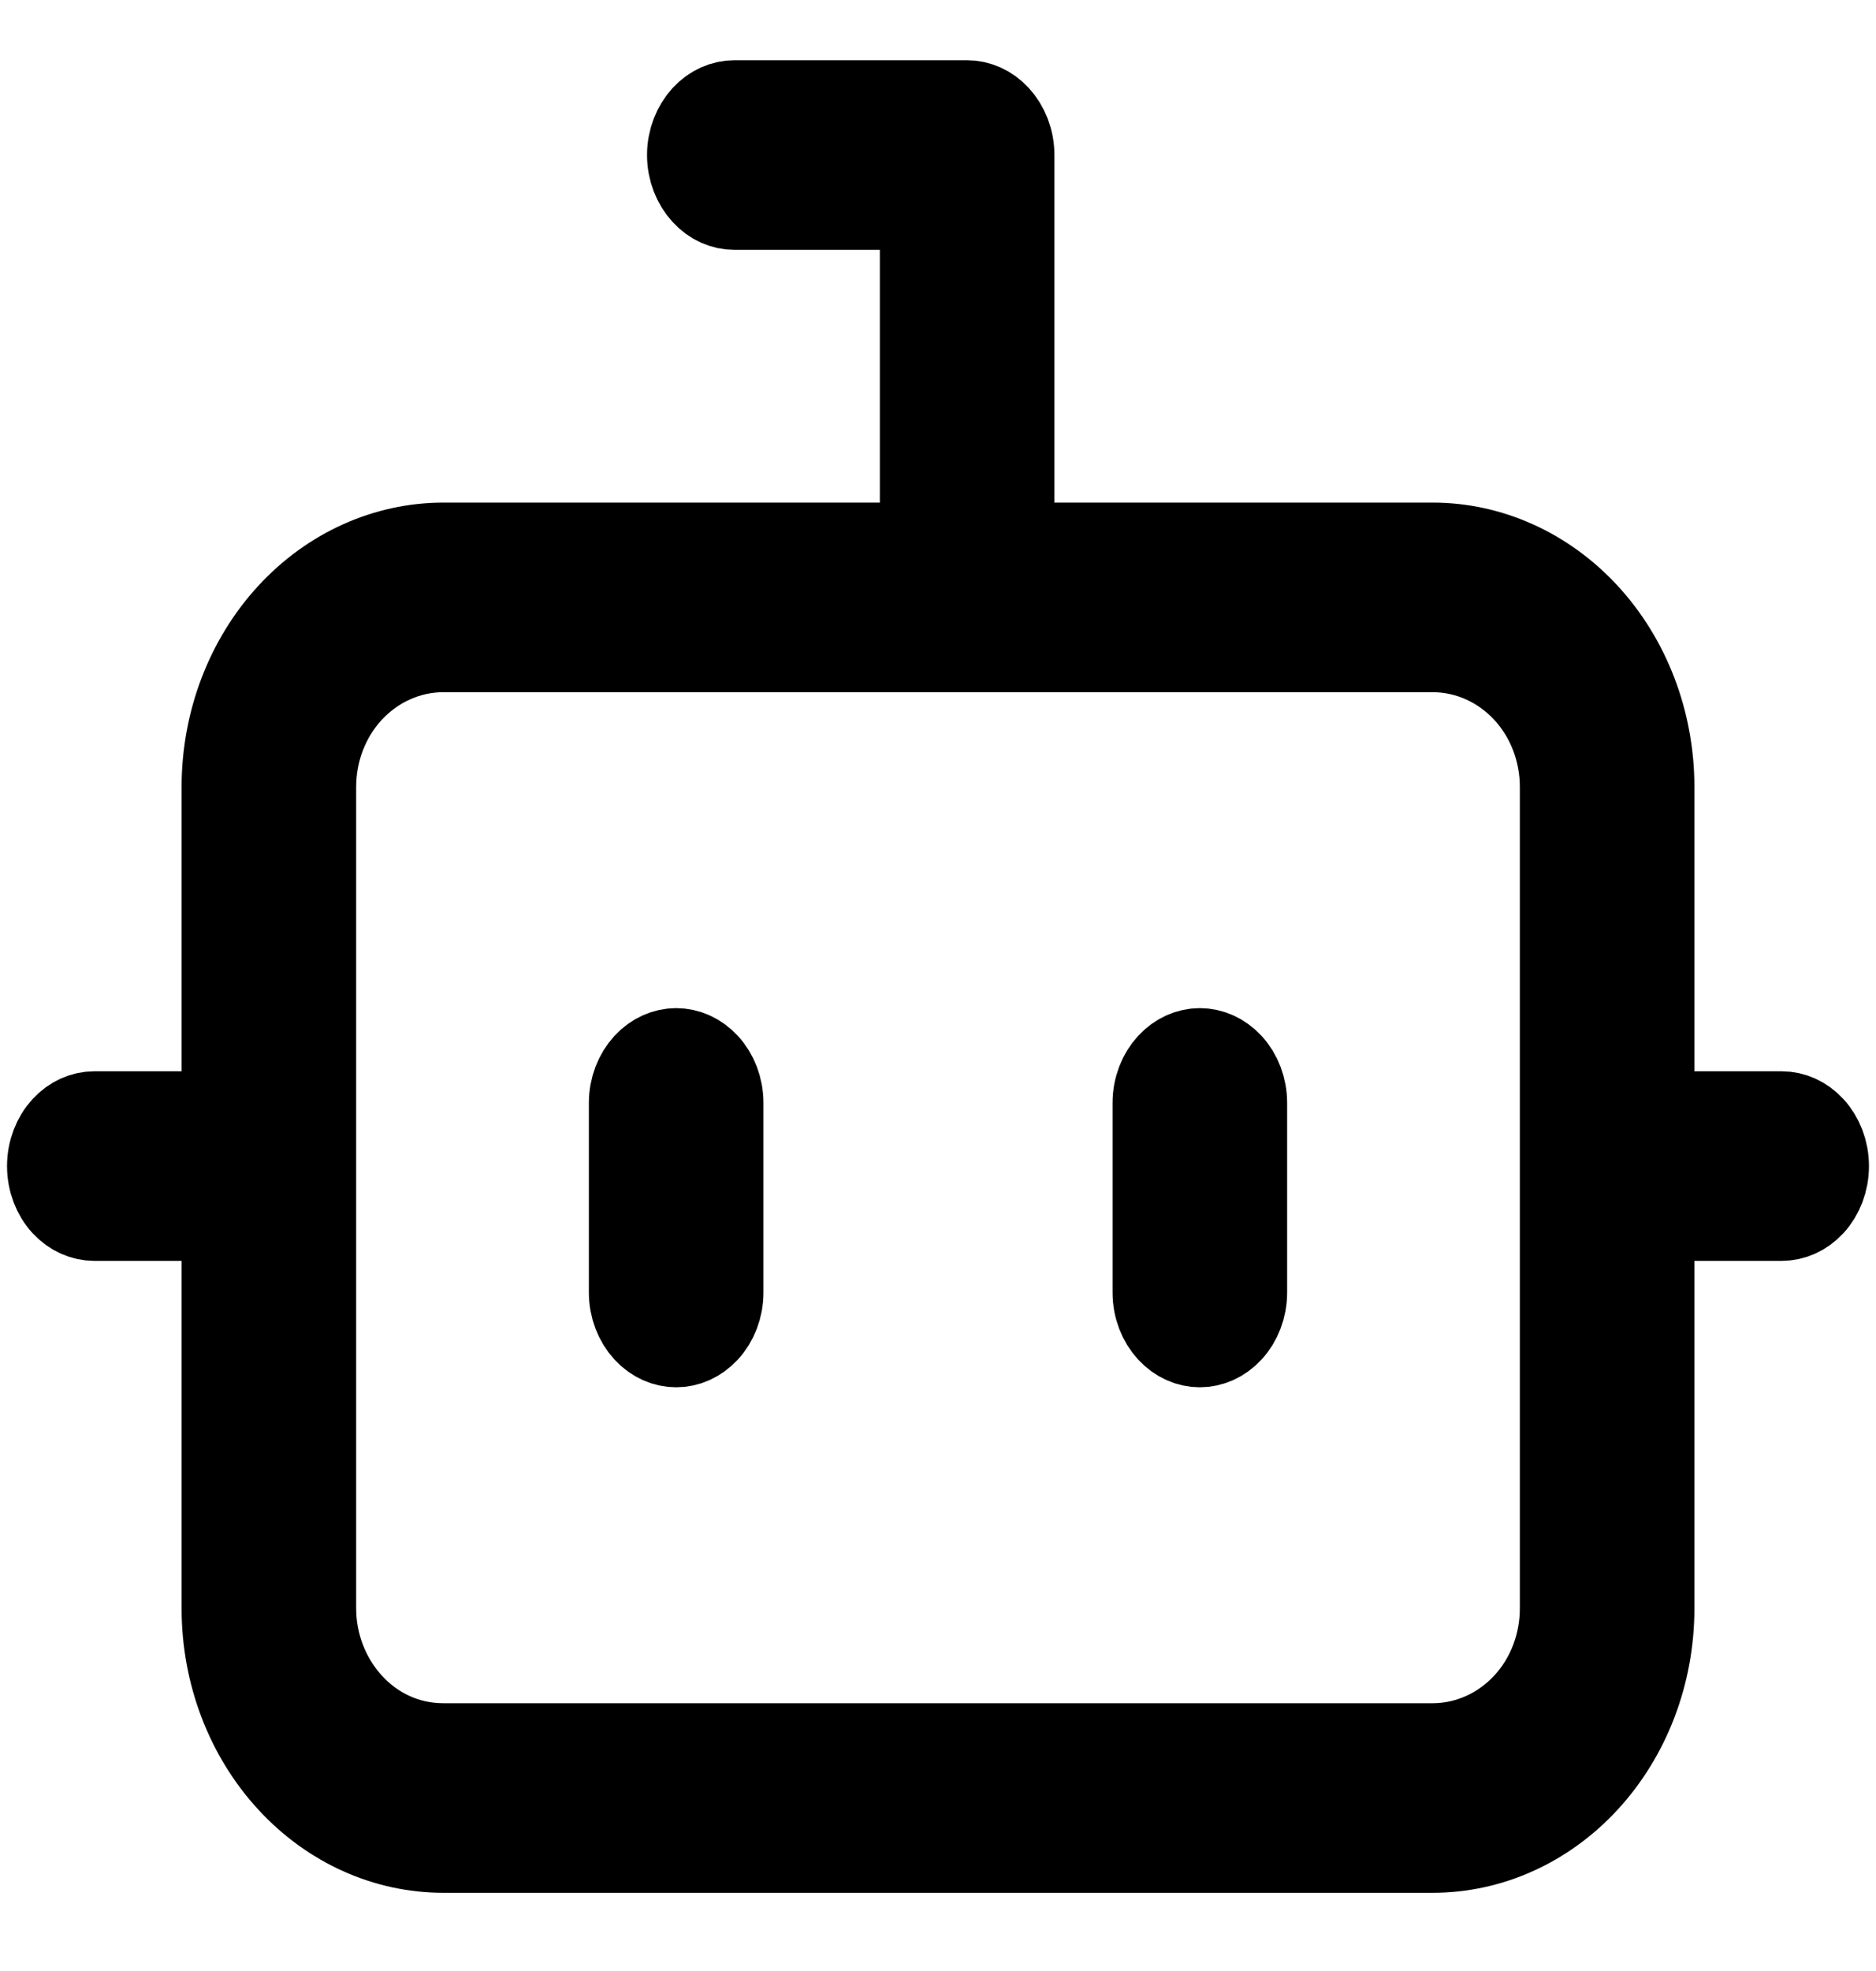 <svg width="20" height="21" viewBox="0 0 20 21" fill="none" xmlns="http://www.w3.org/2000/svg">
<path d="M7.209 11.241C7.309 11.241 7.414 11.284 7.499 11.376C7.585 11.469 7.639 11.603 7.639 11.751V13.771C7.639 13.919 7.585 14.053 7.499 14.146C7.414 14.238 7.309 14.281 7.209 14.281C7.108 14.281 7.003 14.238 6.918 14.146C6.833 14.053 6.778 13.919 6.778 13.771V11.751C6.778 11.603 6.833 11.469 6.918 11.376C7.003 11.284 7.108 11.241 7.209 11.241ZM13.082 11.376C13.168 11.469 13.222 11.603 13.222 11.751V13.771C13.222 13.919 13.168 14.053 13.082 14.146C12.997 14.238 12.892 14.281 12.791 14.281C12.691 14.281 12.586 14.238 12.501 14.146C12.415 14.053 12.361 13.919 12.361 13.771V11.751C12.361 11.603 12.415 11.469 12.501 11.376C12.586 11.284 12.691 11.241 12.791 11.241C12.892 11.241 12.997 11.284 13.082 11.376Z" fill="black" stroke="black"/>
<path d="M10.741 5.355V5.855H11.241H15.273C15.867 5.855 16.445 6.111 16.879 6.581C17.314 7.053 17.564 7.701 17.564 8.385V11.414V11.914H18.064H18.995C19.095 11.914 19.201 11.957 19.285 12.049C19.371 12.142 19.425 12.277 19.425 12.424C19.425 12.572 19.371 12.707 19.285 12.8C19.201 12.891 19.095 12.934 18.995 12.934H18.064H17.564V13.434V17.137C17.564 17.821 17.314 18.469 16.879 18.941C16.445 19.412 15.867 19.667 15.273 19.667H4.727C4.133 19.667 3.554 19.412 3.121 18.941C2.686 18.469 2.436 17.821 2.436 17.137V13.434V12.934H1.936H1.005C0.905 12.934 0.799 12.891 0.715 12.8C0.629 12.707 0.575 12.572 0.575 12.424C0.575 12.277 0.629 12.142 0.715 12.049C0.799 11.957 0.905 11.914 1.005 11.914H1.936H2.436V11.414V8.385C2.436 7.701 2.686 7.053 3.121 6.581C3.554 6.111 4.133 5.855 4.727 5.855H9.38H9.88V5.355V2.662V2.162H9.38H7.829C7.728 2.162 7.623 2.119 7.539 2.027C7.453 1.934 7.398 1.8 7.398 1.652C7.398 1.504 7.453 1.37 7.539 1.276C7.623 1.185 7.728 1.142 7.829 1.142H10.31C10.411 1.142 10.516 1.185 10.6 1.276C10.686 1.37 10.741 1.504 10.741 1.652V5.355ZM16.299 7.332L15.931 7.671L16.299 7.332C16.034 7.045 15.666 6.875 15.273 6.875H4.727C4.334 6.875 3.966 7.045 3.701 7.332C3.438 7.617 3.297 7.997 3.297 8.385V17.137C3.297 17.932 3.9 18.647 4.727 18.647H15.273C15.666 18.647 16.034 18.477 16.299 18.19C16.562 17.905 16.703 17.525 16.703 17.137V8.385C16.703 7.997 16.562 7.617 16.299 7.332Z" fill="black" stroke="black"/>
</svg>
